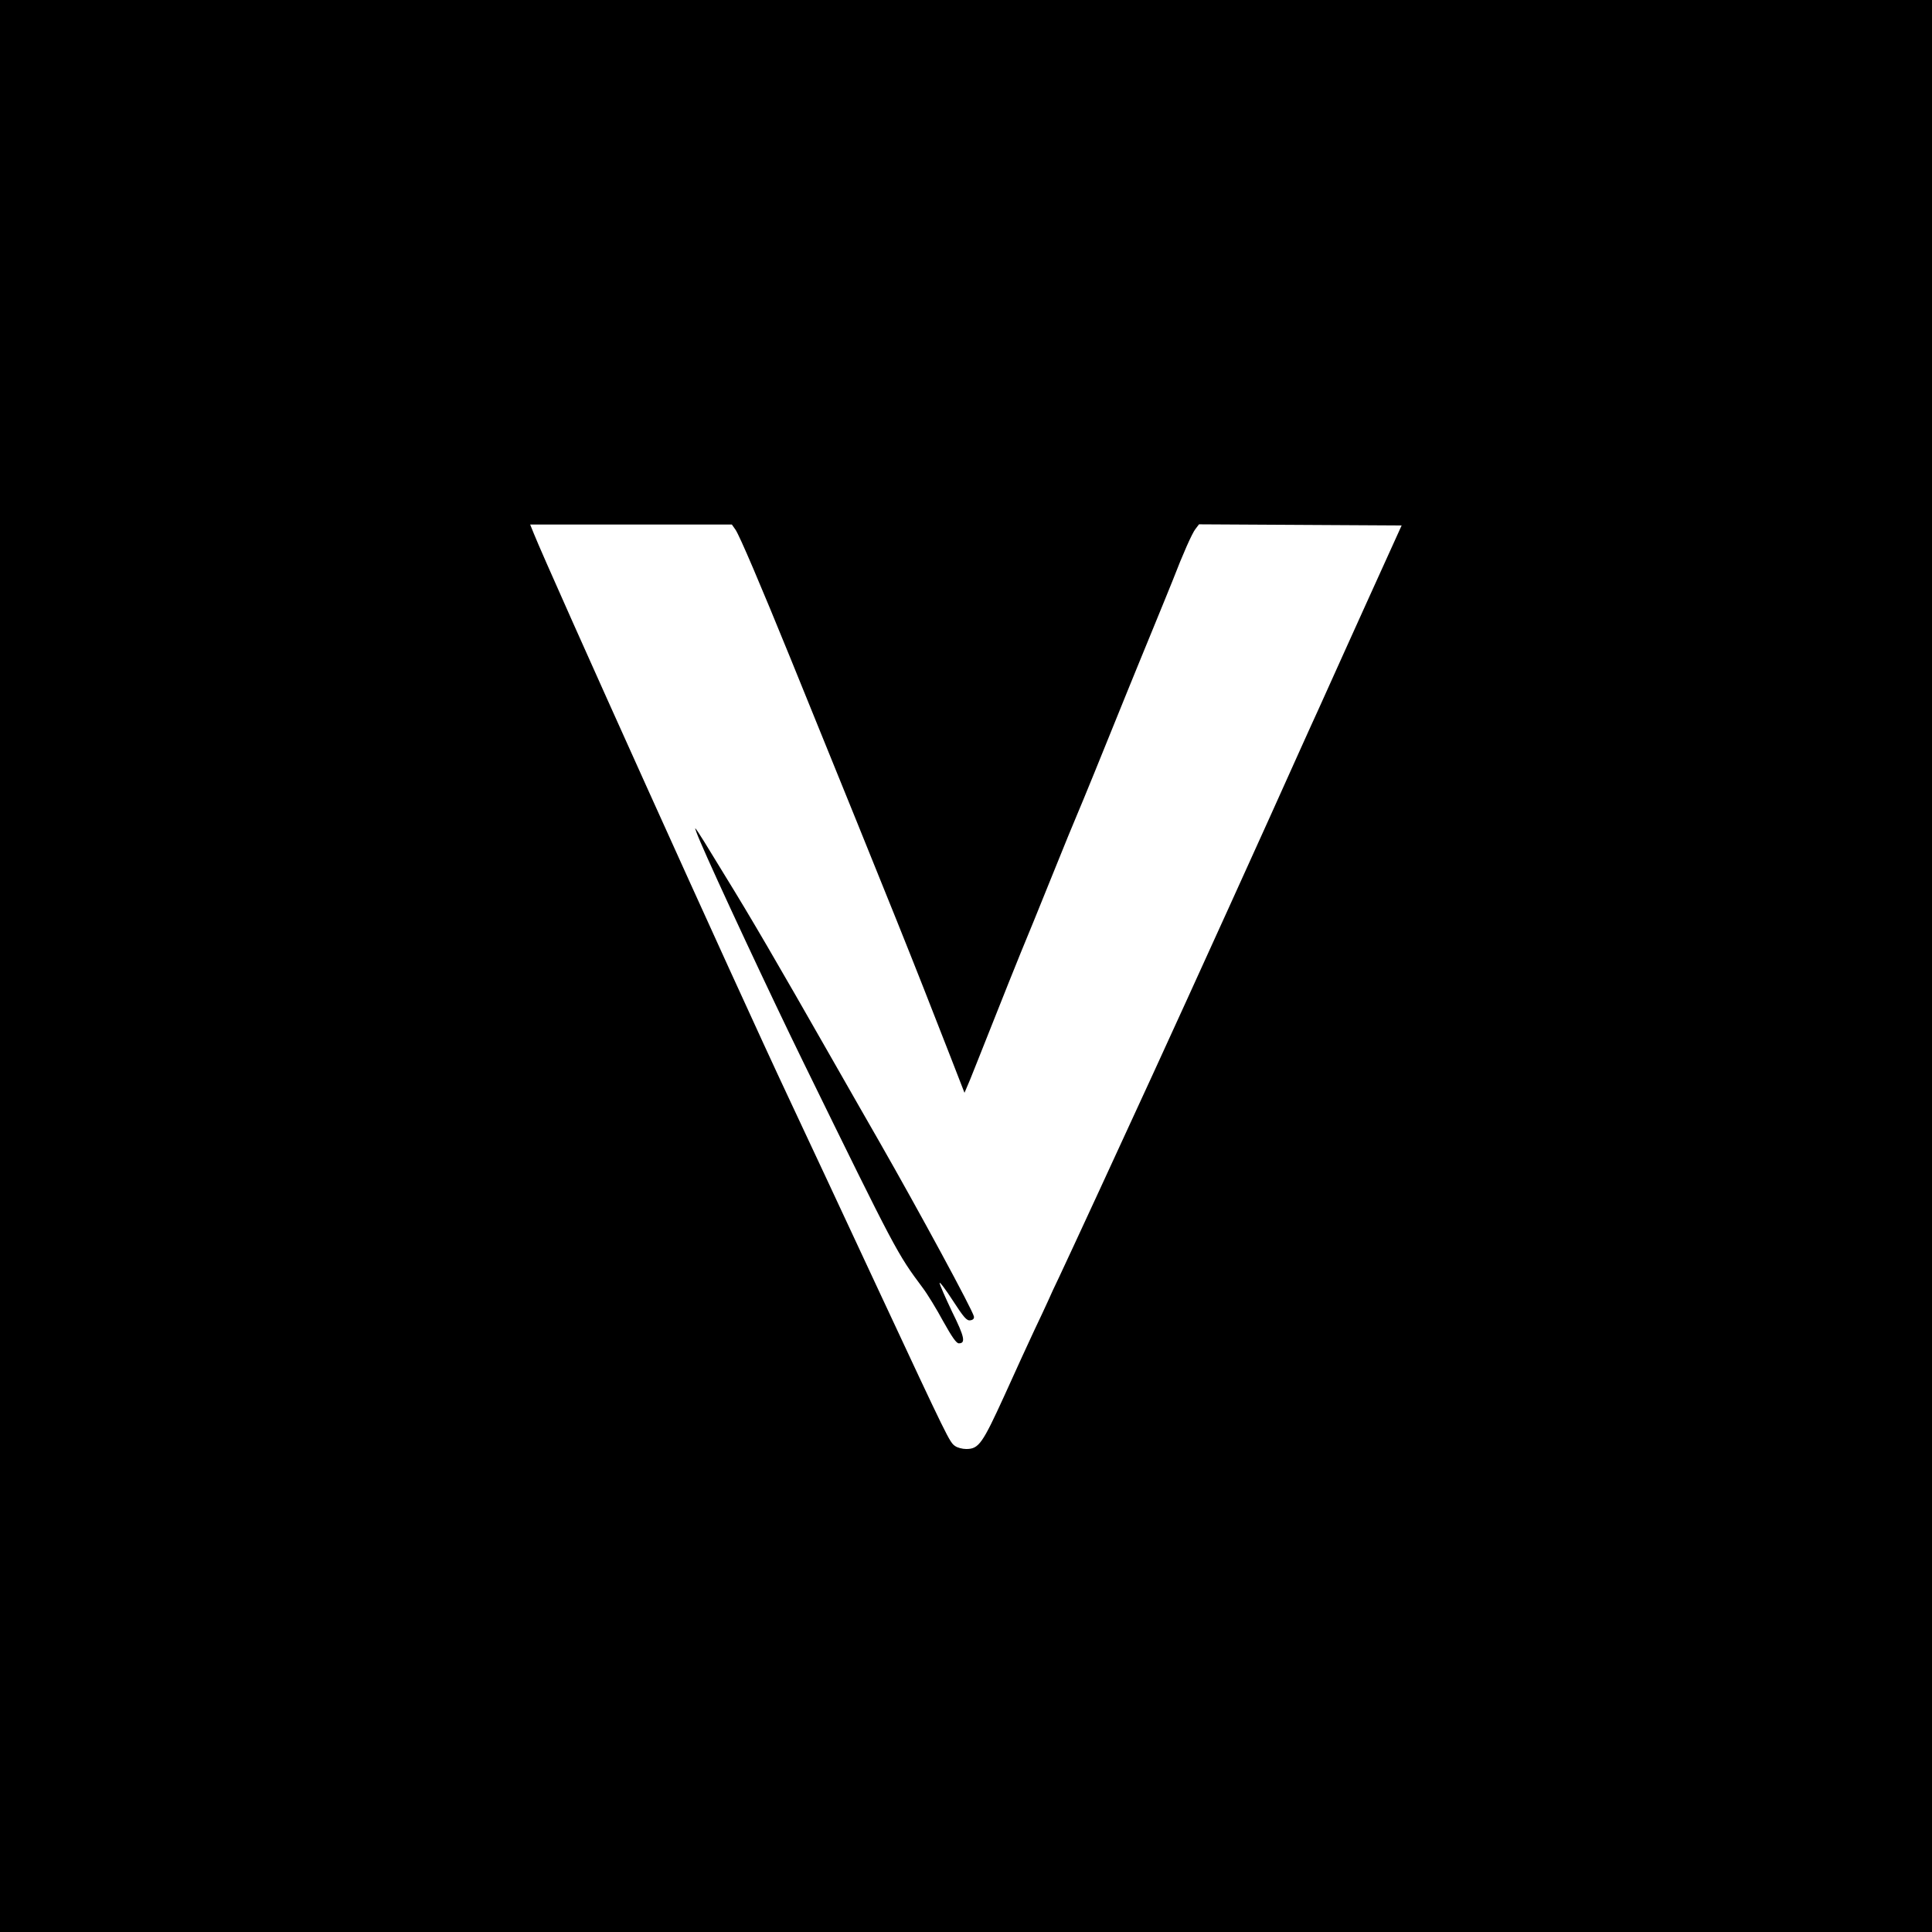 <?xml version="1.0" standalone="no"?>
<!DOCTYPE svg PUBLIC "-//W3C//DTD SVG 20010904//EN"
 "http://www.w3.org/TR/2001/REC-SVG-20010904/DTD/svg10.dtd">
<svg version="1.0" xmlns="http://www.w3.org/2000/svg"
 width="1024pt" height="1024pt" viewBox="0 0 1024 1024"
 preserveAspectRatio="xMidYMid meet">

<g transform="translate(0,1024) scale(0.1,-0.1)"
fill="#000000" stroke="none">
<path d="M0 5120 l0 -5120 5120 0 5120 0 0 5120 0 5120 -5120 0 -5120 0 0
-5120z m3898 2313 c22 -32 132 -290 292 -683 589 -1450 630 -1553 845 -2104
l77 -198 29 68 c15 38 71 177 123 309 52 132 118 296 146 365 29 69 103 251
165 405 62 154 123 303 135 330 20 46 132 320 265 650 29 72 90 220 135 330
45 110 93 227 106 260 54 140 102 248 120 271 l19 25 537 -3 537 -3 -93 -205
c-51 -113 -144 -317 -206 -455 -62 -137 -126 -279 -142 -315 -17 -36 -58 -128
-93 -205 -163 -365 -600 -1327 -783 -1725 -136 -297 -459 -996 -499 -1080 -20
-41 -46 -97 -58 -125 -12 -27 -46 -99 -74 -158 -28 -60 -99 -214 -157 -343
-117 -256 -136 -284 -203 -284 -20 0 -47 7 -59 16 -29 20 -34 30 -407 829
-174 374 -387 829 -472 1010 -281 597 -1273 2796 -1354 2998 l-19 47 534 0
535 0 19 -27z"/>
<path d="M3712 5778 c76 -179 375 -819 546 -1168 492 -1005 497 -1014 632
-1195 25 -33 74 -113 109 -178 47 -84 70 -117 83 -117 37 0 31 33 -36 168 -36
76 -66 144 -66 152 0 8 32 -34 70 -93 59 -91 74 -108 93 -105 14 2 21 9 19 20
-5 31 -291 559 -502 928 -43 74 -152 266 -243 425 -306 537 -443 771 -572 980
-37 61 -88 143 -112 183 -24 39 -46 72 -48 72 -2 0 10 -33 27 -72z"/>
</g>
</svg>
